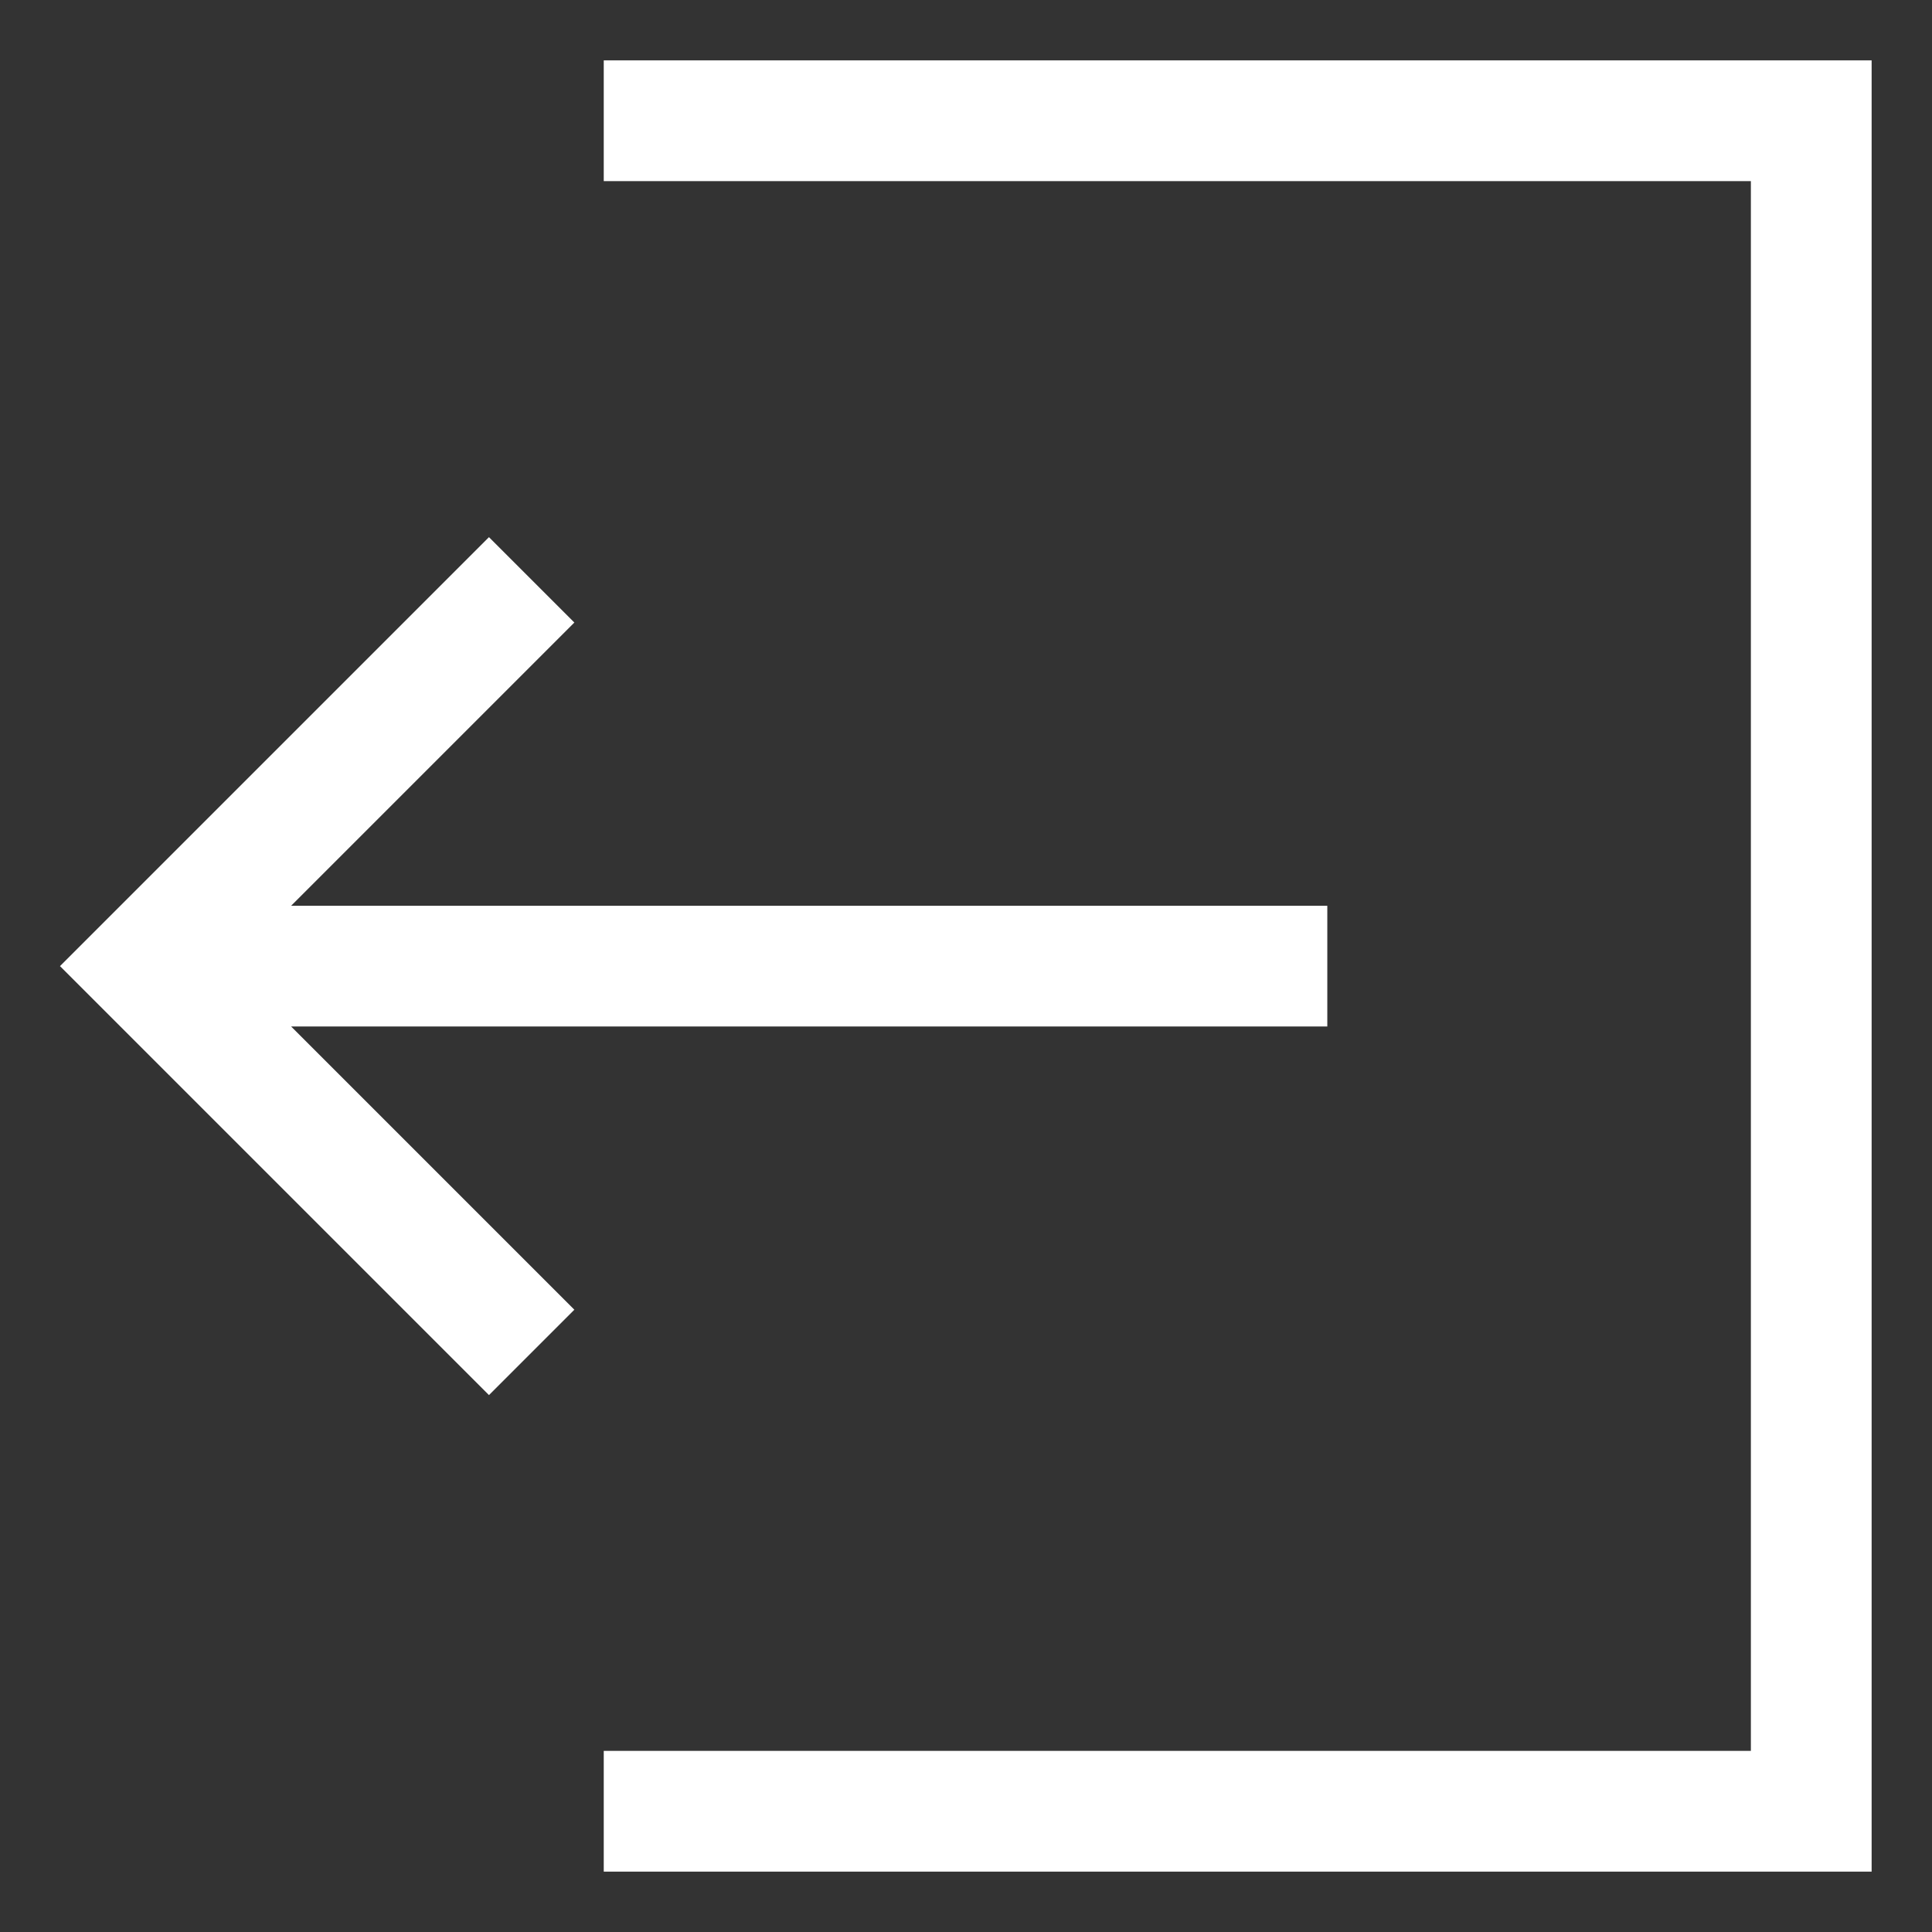 <?xml version="1.0" encoding="utf-8"?><!-- Uploaded to: SVG Repo, www.svgrepo.com, Generator: SVG Repo Mixer Tools -->
<svg width="22px" height="22px" viewBox="0 0 512 512" xmlns="http://www.w3.org/2000/svg">
  <rect x="0" y="0" width="512" height="512" fill="#333333" stroke="none"/>
  <polygon fill="#ffffff" points="77.155 272.034 351.75 272.034 351.75 272.033 351.75 240.034 351.75 240.033 77.155 240.033 152.208 164.98 152.208 164.98 152.208 164.979 129.58 142.353 15.899 256.033 15.9 256.034 15.899 256.034 129.58 369.715 152.208 347.088 152.208 347.087 152.208 347.087 77.155 272.034" class="ci-primary"/>
  <polygon fill="#ffffff" points="160 16 160 48 464 48 464 464 160 464 160 496 496 496 496 16 160 16" class="ci-primary"/>
</svg>